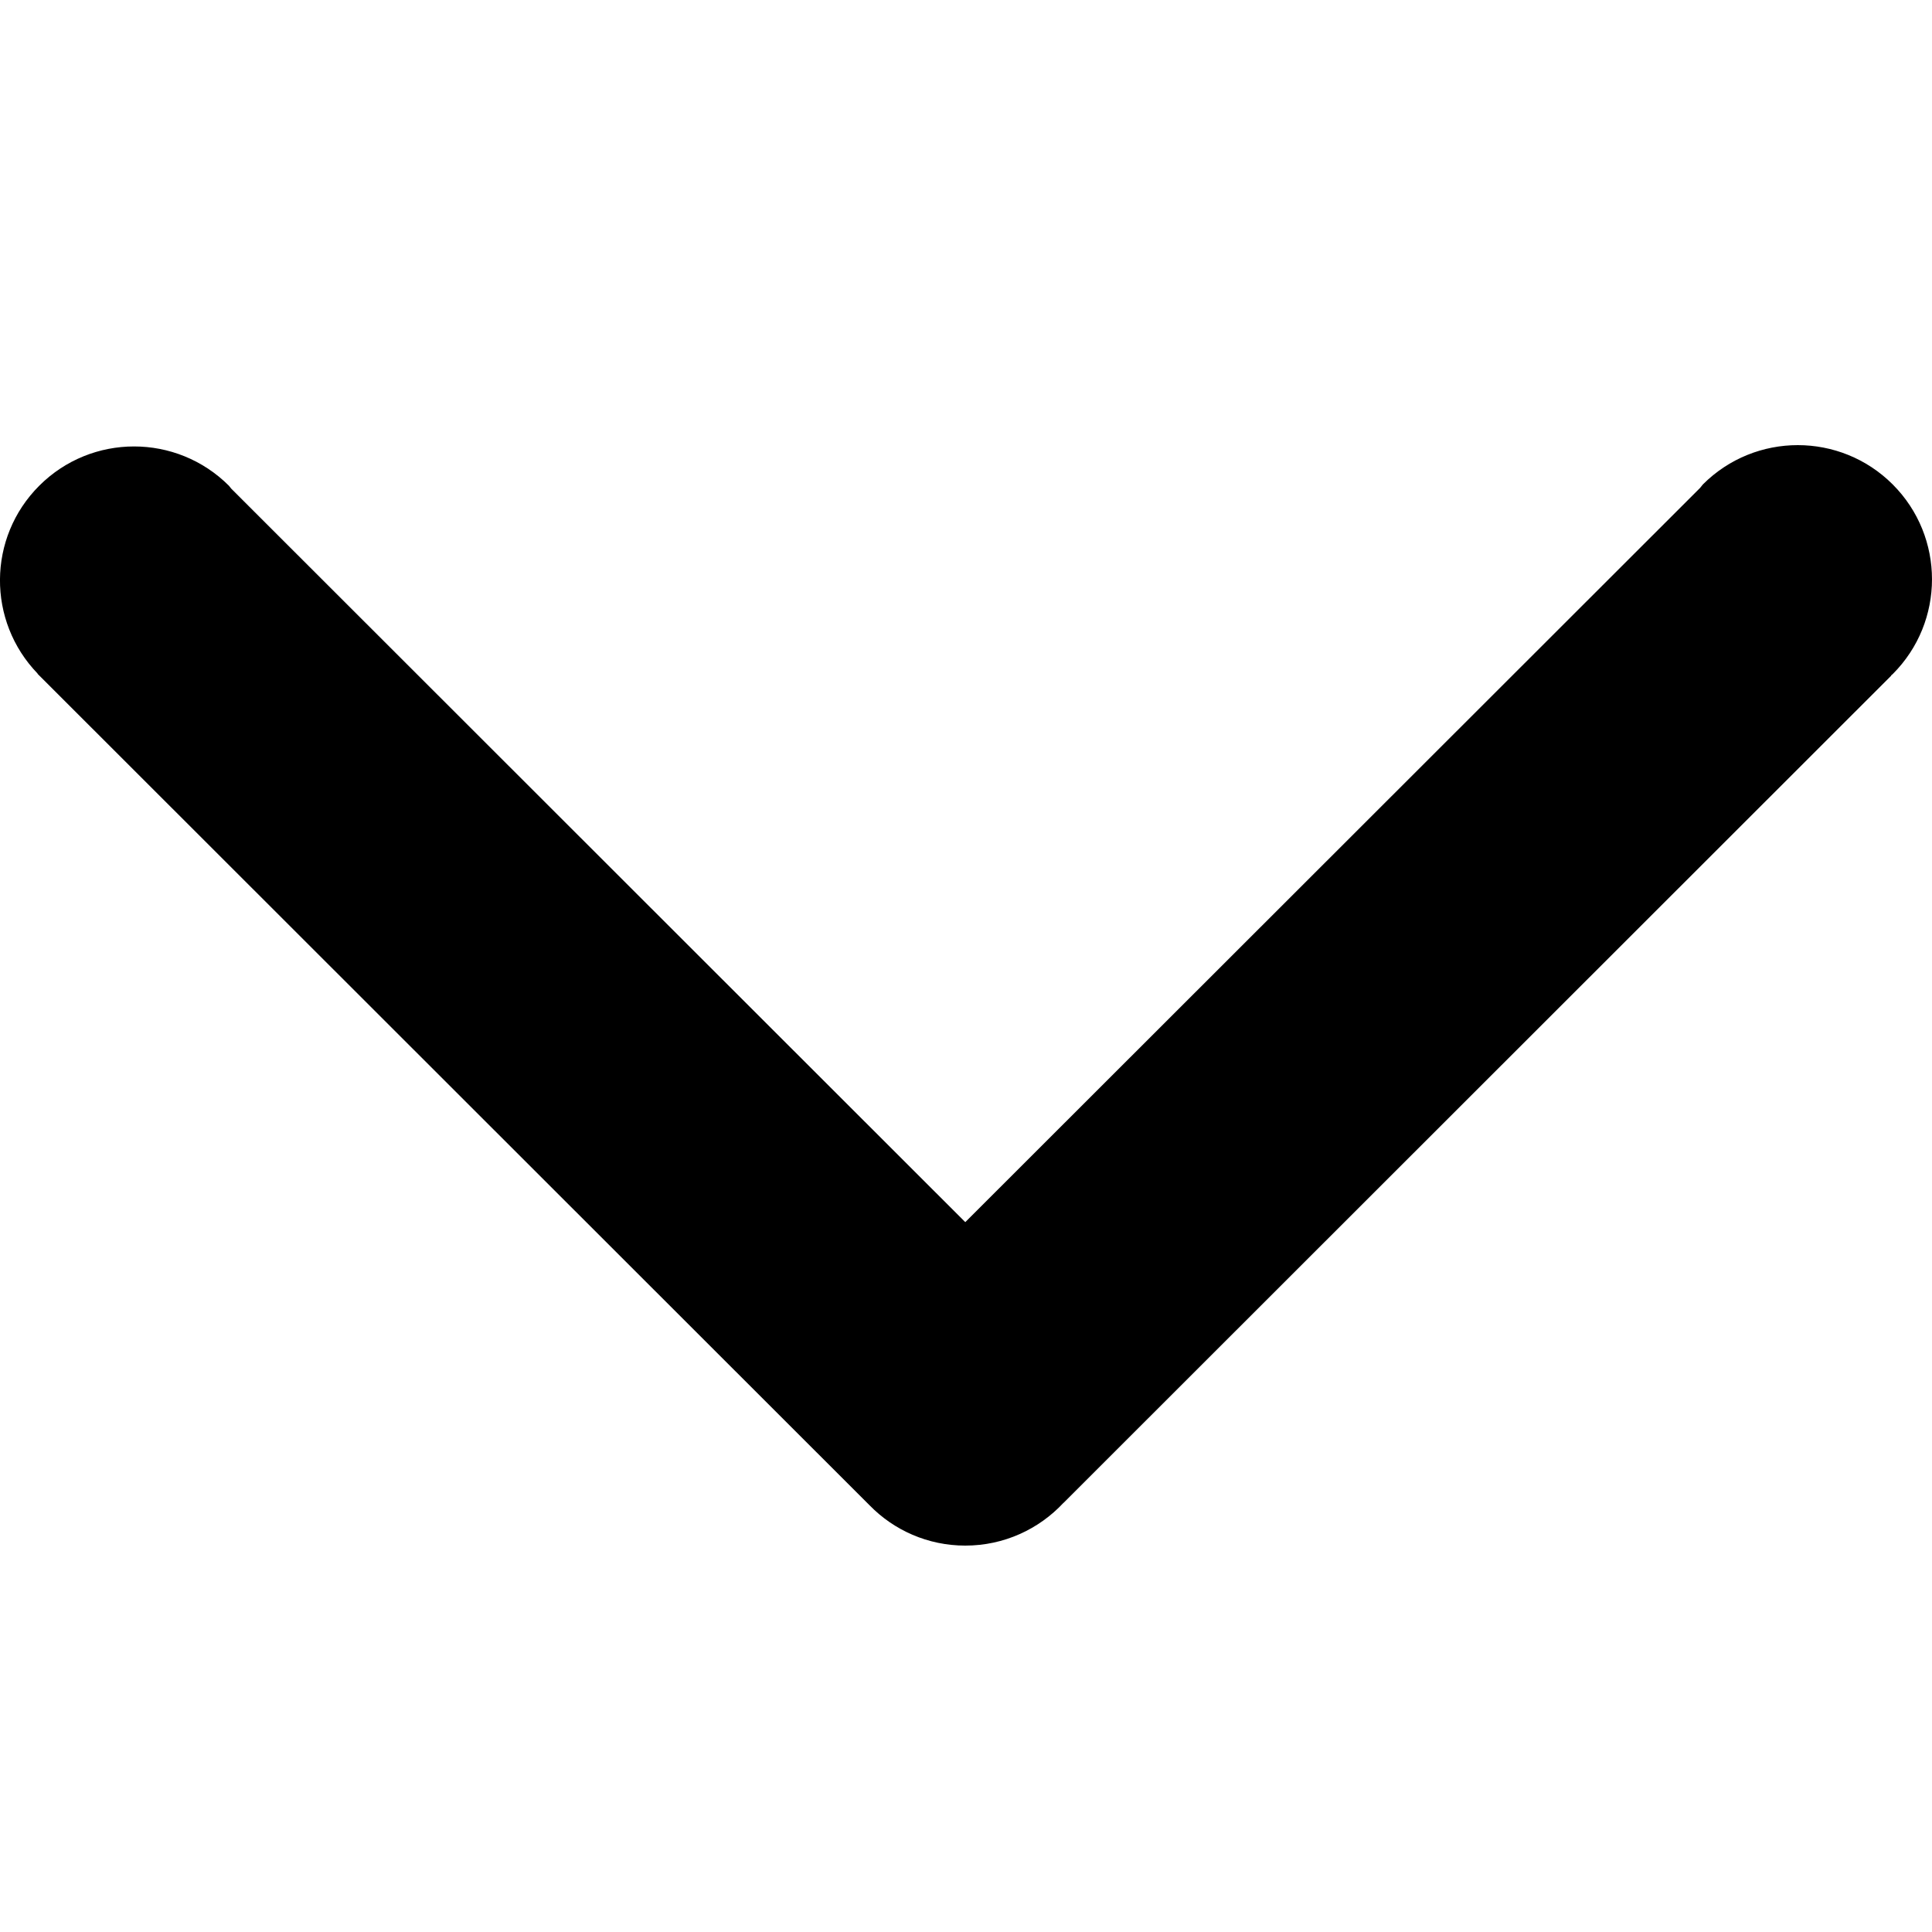 <svg height="40" viewBox="0 0 40 40" width="40" xmlns="http://www.w3.org/2000/svg">
    <path d="m19.985 30.784c.802 0 1.526-.341 2.033-.885l.001.001 17.137-17.127-.004-.004c.011-.011.023-.016.034-.028 1.085-1.084 1.085-2.843 0-3.928-1.085-1.084-2.845-1.084-3.929 0-.022.023-.037.05-.059.073l-15.213 15.201-15.198-15.187c-.018-.019-.029-.041-.047-.059-1.086-1.085-2.844-1.085-3.928 0-1.074 1.073-1.082 2.803-.032 3.89l-.003.003.035.035 17.193 17.182c.502.514 1.205.833 1.98.833" fill-rule="evenodd" transform="translate(0 1.216)"/>
</svg>